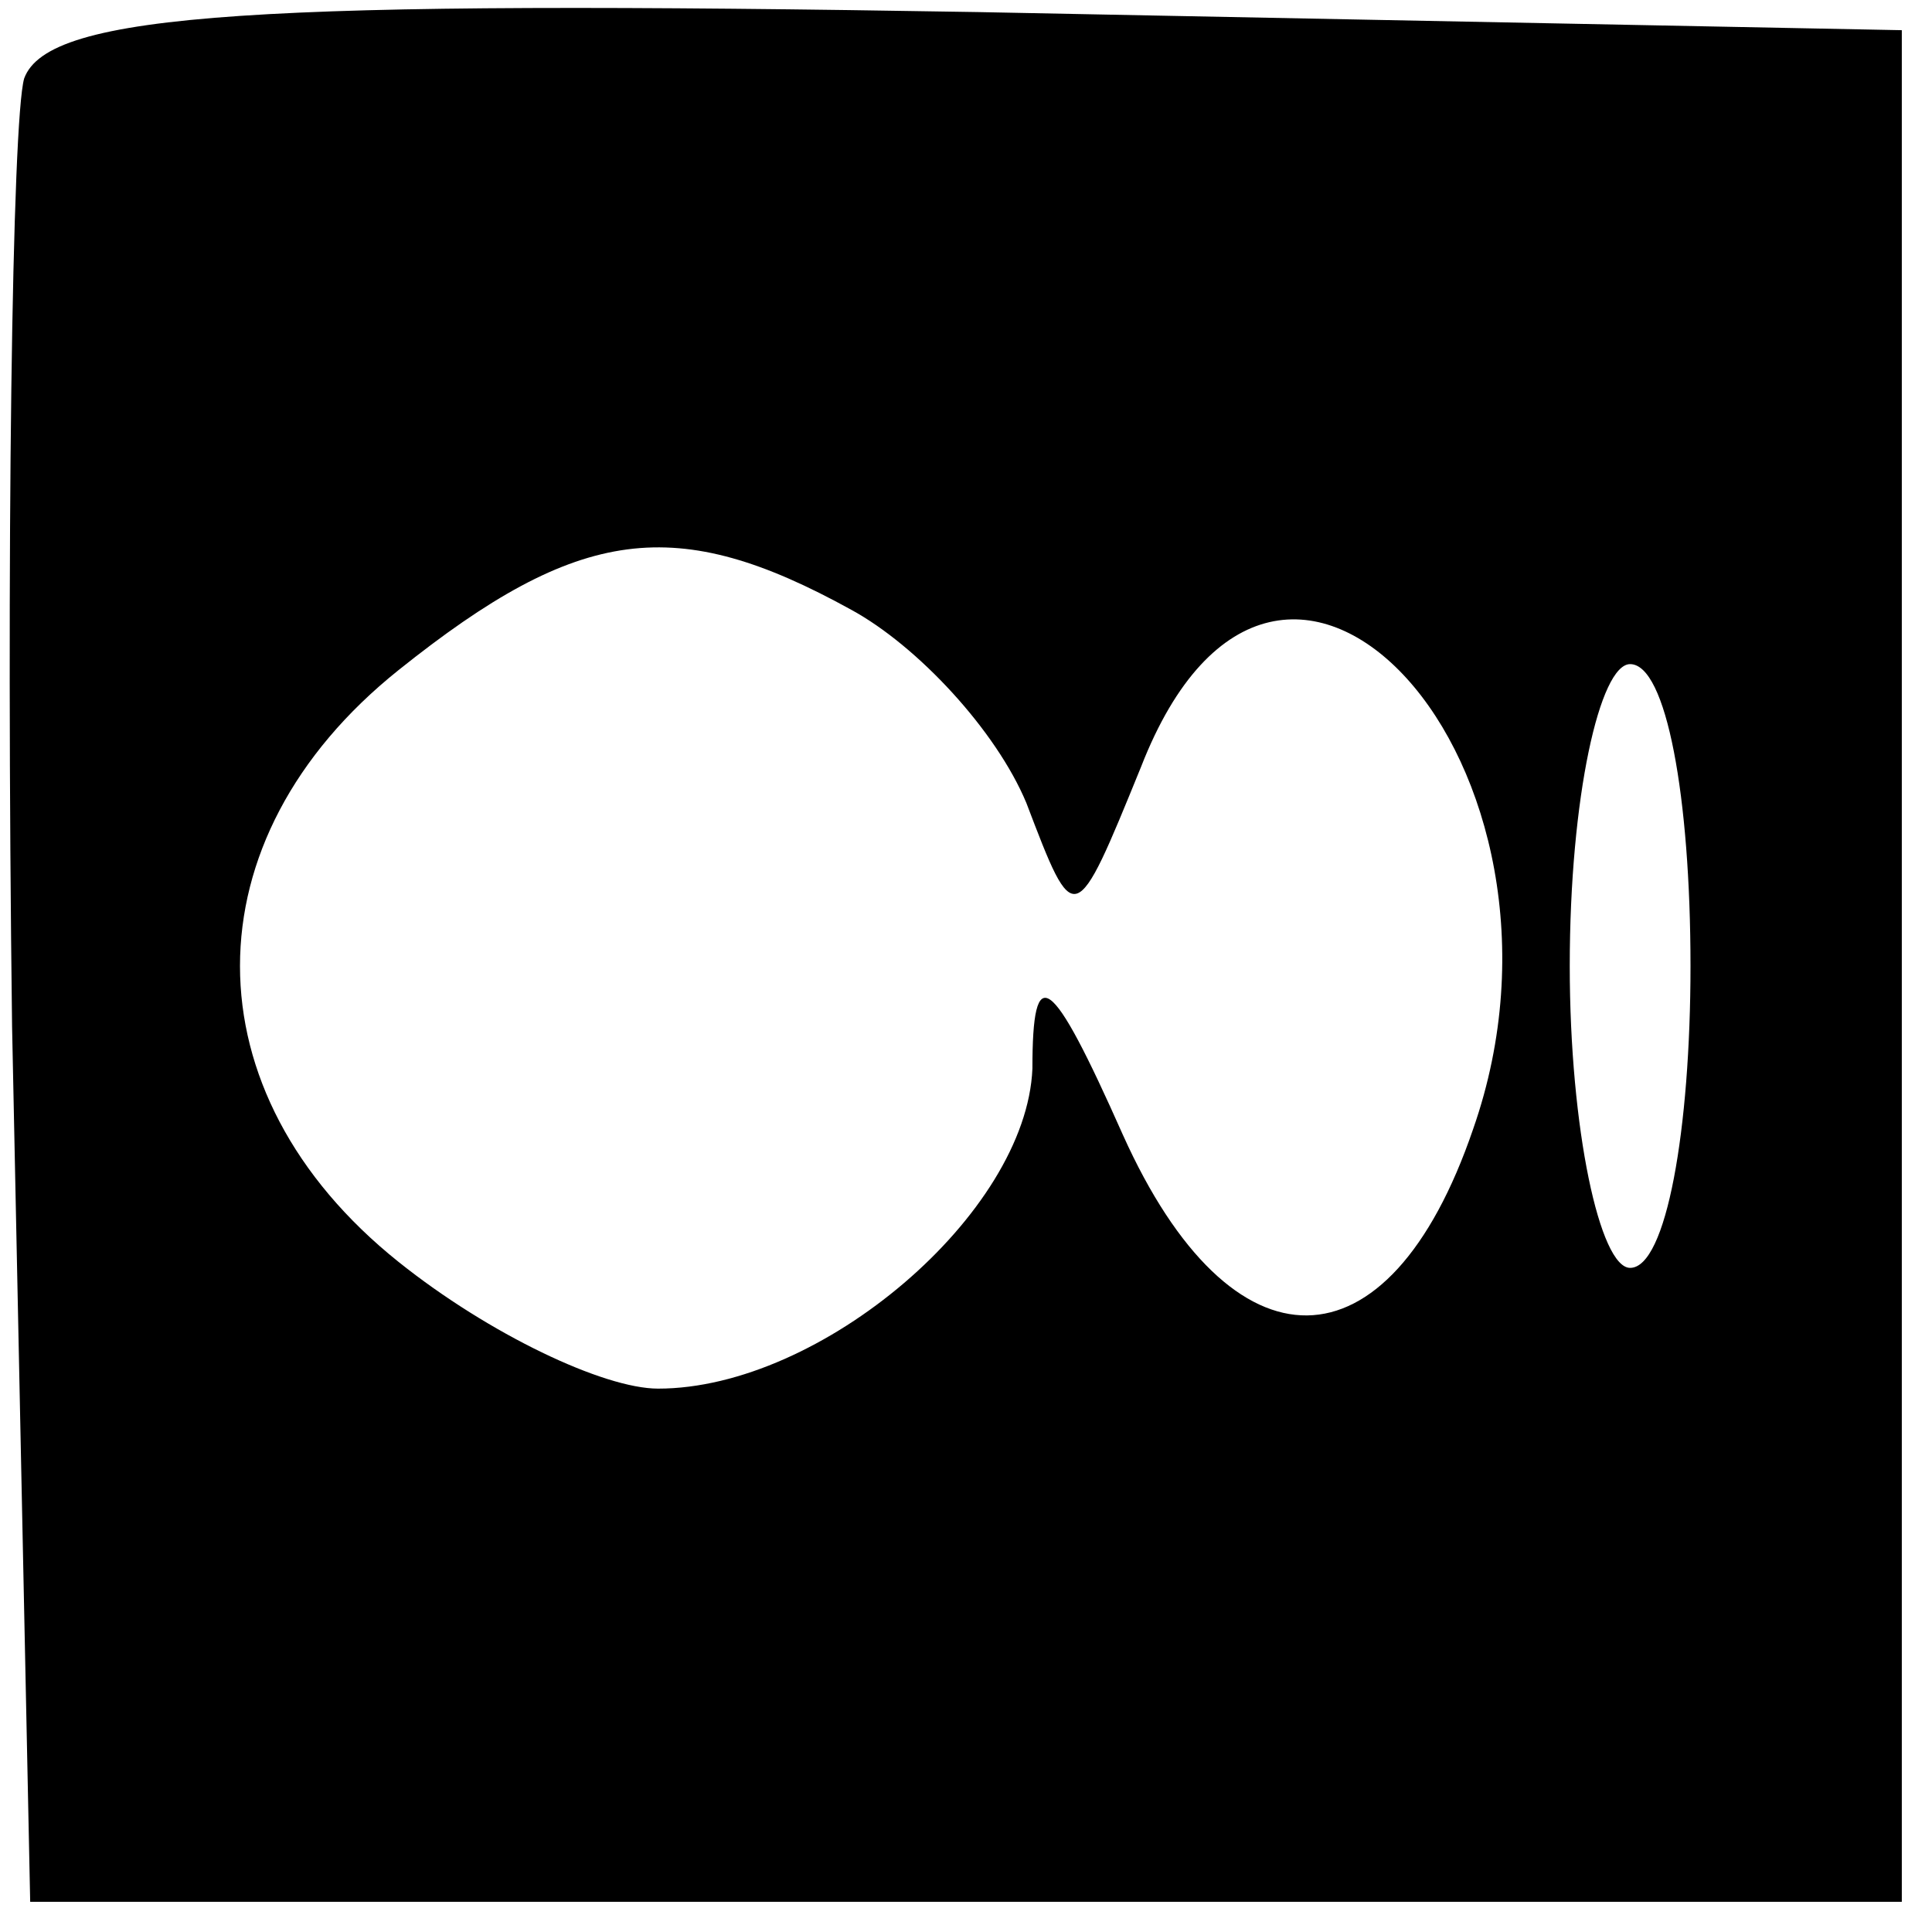 <?xml version="1.0" standalone="no"?>
<!DOCTYPE svg PUBLIC "-//W3C//DTD SVG 20010904//EN"
 "http://www.w3.org/TR/2001/REC-SVG-20010904/DTD/svg10.dtd">
<svg version="1.0" xmlns="http://www.w3.org/2000/svg"
 width="32pt" height="32pt" viewBox="0 0 32 32"
 preserveAspectRatio="xMidYMid meet">

<g transform="translate(0,32) scale(0.1,-0.1)"
fill="#000000" stroke="none">
<path d="M4 307 c-2 -7 -3 -78 -2 -157 l3 -145 155 0 155 0 0 155 0 155 -153
3 c-119 2 -154 0 -158 -11z m137 -88 c11 -6 24 -20 29 -32 8 -21 8 -21 19 6
23 59 76 0 55 -60 -14 -41 -40 -41 -58 -1 -12 27 -15 29 -15 11 -1 -24 -35
-53 -62 -53 -9 0 -28 9 -43 21 -35 28 -35 70 0 98 30 24 46 26 75 10z m139
-59 c0 -27 -4 -50 -10 -50 -5 0 -10 23 -10 50 0 28 5 50 10 50 6 0 10 -22 10
-50z"/>
</g>
</svg>
